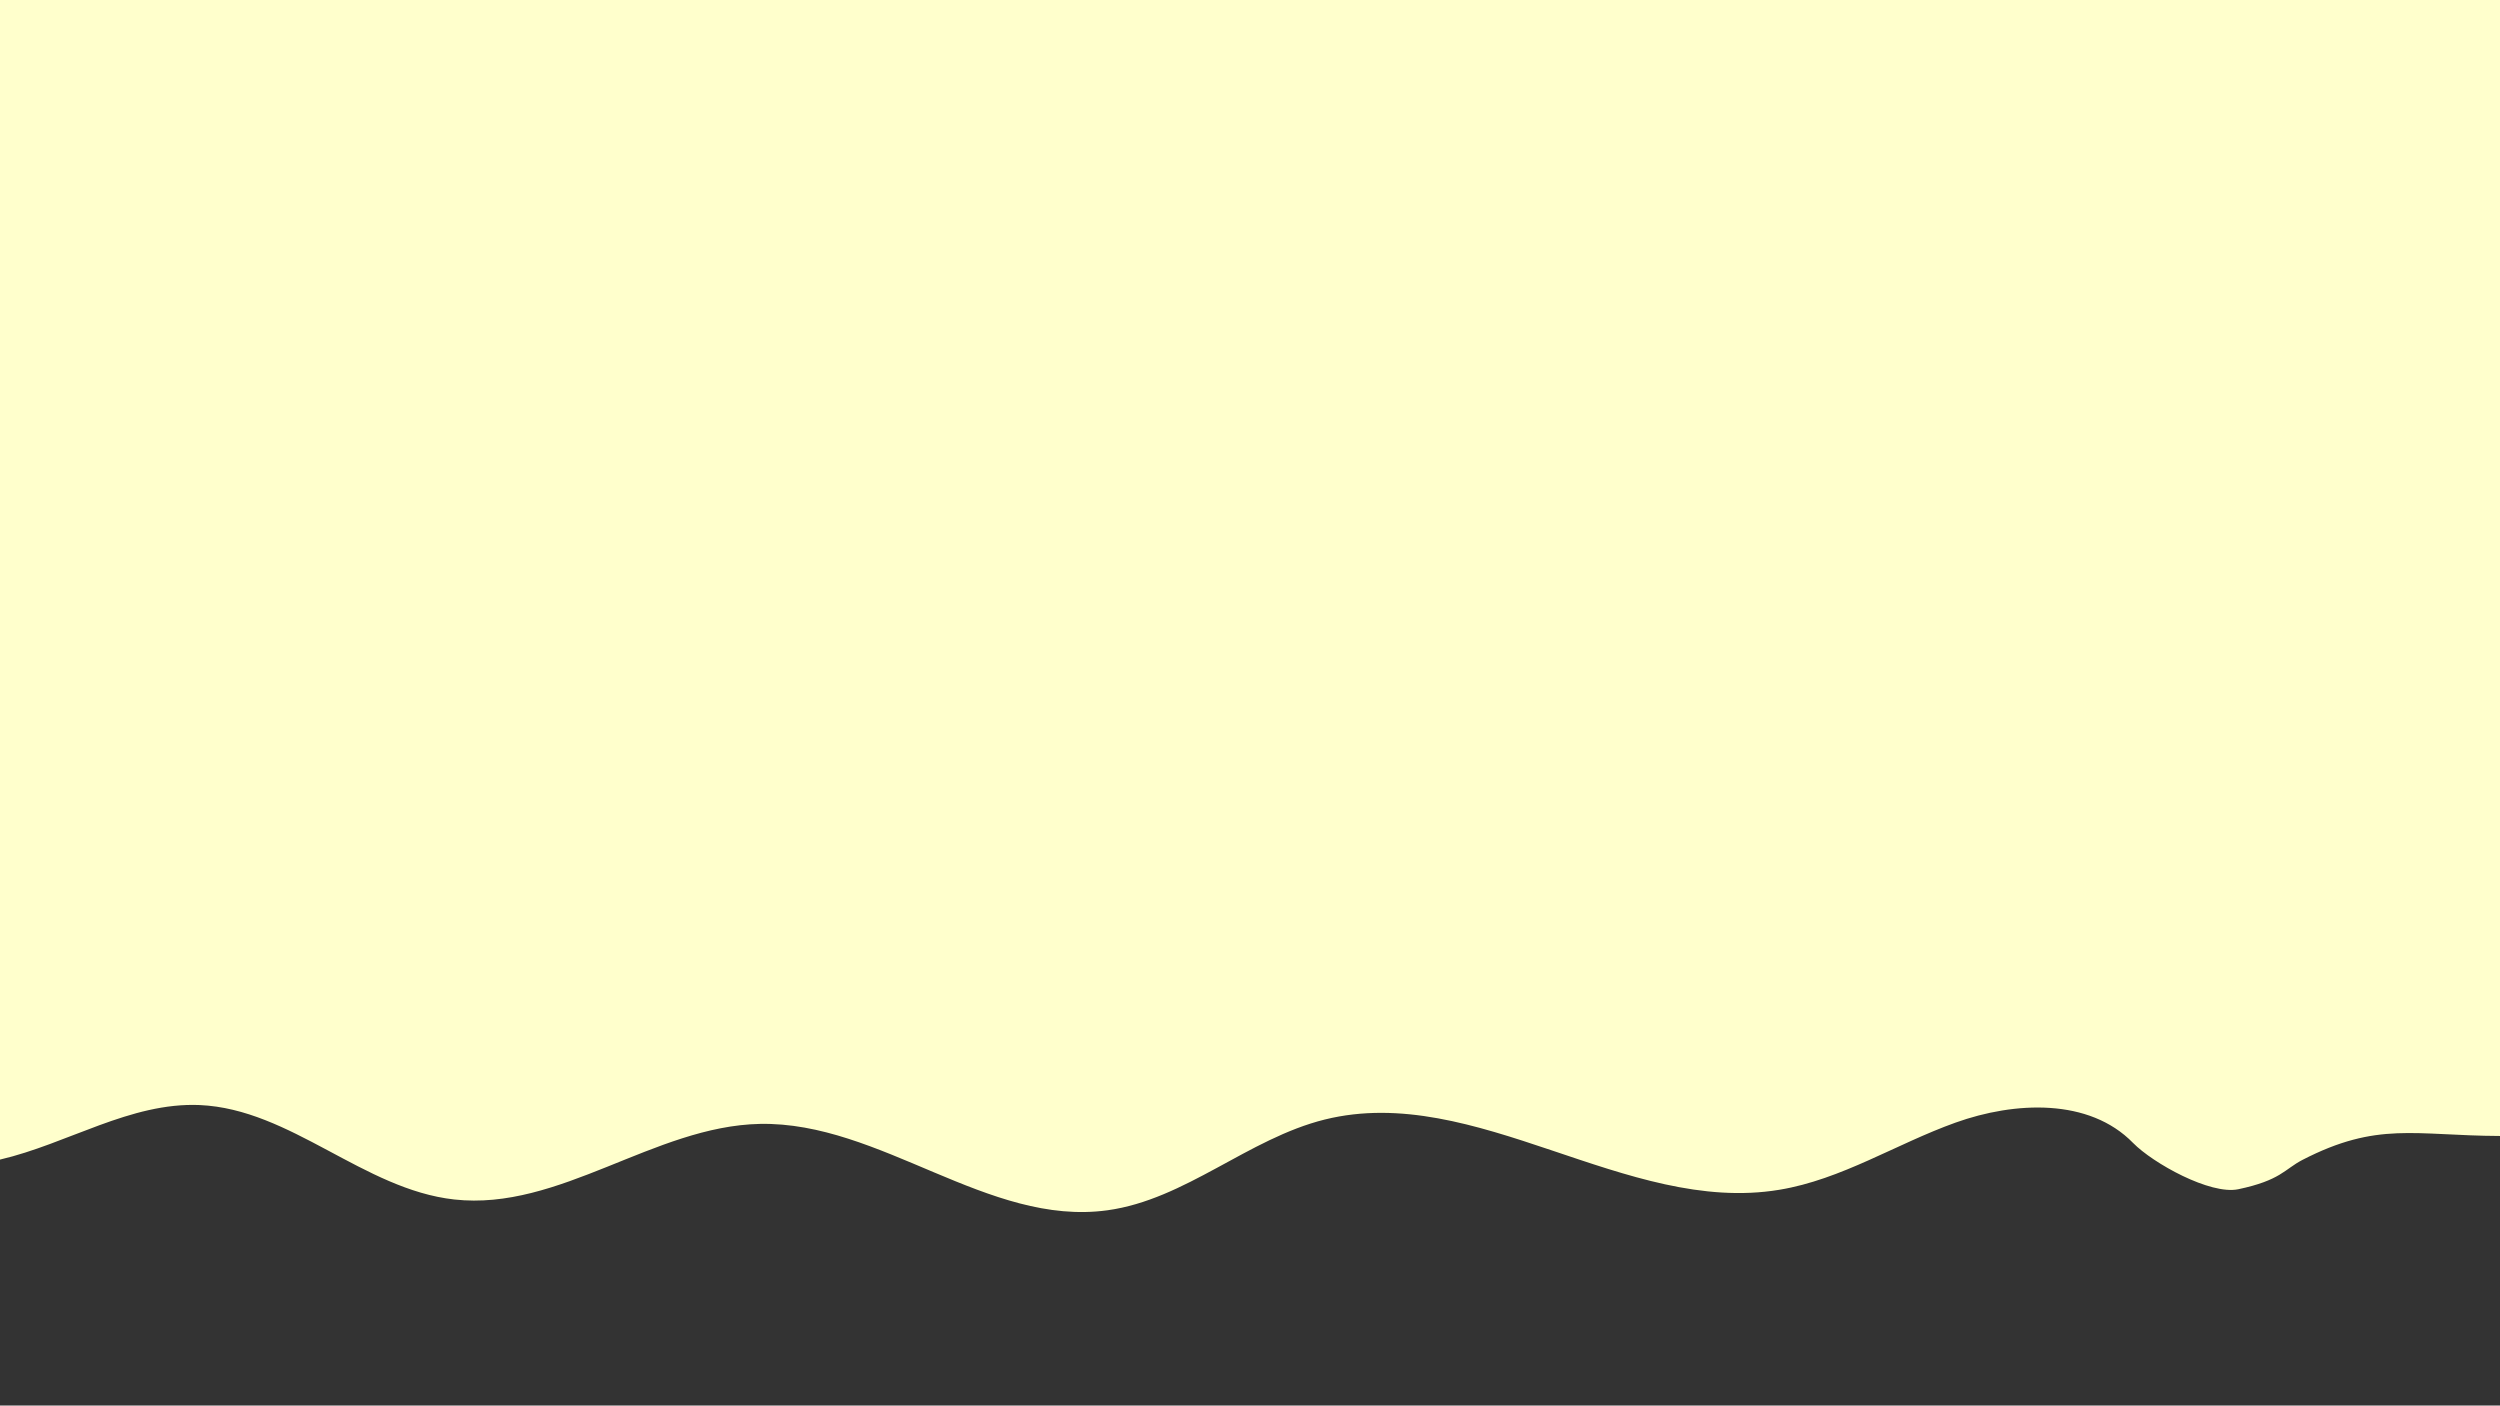 <?xml version="1.0" encoding="utf-8"?>
<!-- Generator: Adobe Illustrator 25.1.0, SVG Export Plug-In . SVG Version: 6.00 Build 0)  -->
<svg version="1.1" id="Capa_1" xmlns="http://www.w3.org/2000/svg" xmlns:xlink="http://www.w3.org/1999/xlink" x="0px" y="0px"
	 viewBox="0 0 1366 768" style="enable-background:new 0 0 1366 768;" xml:space="preserve">
<rect x="0" y="0" width="1366" height="768" fill="#333333" stroke="none"/>
<style type="text/css">
	.st0{fill:#FFFFCC;}
</style>
<g>
	<path class="st0" d="M109.1,603.8c49.8,2.2,89.5,46.1,139.1,51.6c57.5,6.4,109.2-40.1,167-41.3c65.9-1.3,124.6,56.2,189.9,47.2
		c42.7-5.9,76.9-39.2,118.8-49.6c82.4-20.4,164.6,52.3,248.3,38.4c34-5.6,63.9-25.1,96.3-36.7s73-13.5,97,11.1
		c10.9,11.1,42.2,28.5,57.5,25.3c23.2-4.9,25.2-10.9,35-16c41.1-21.2,61.2-13.3,108-13.1V0H0v633.6C36.9,625,71.2,602.2,109.1,603.8
		z"/>
</g>
</svg>
